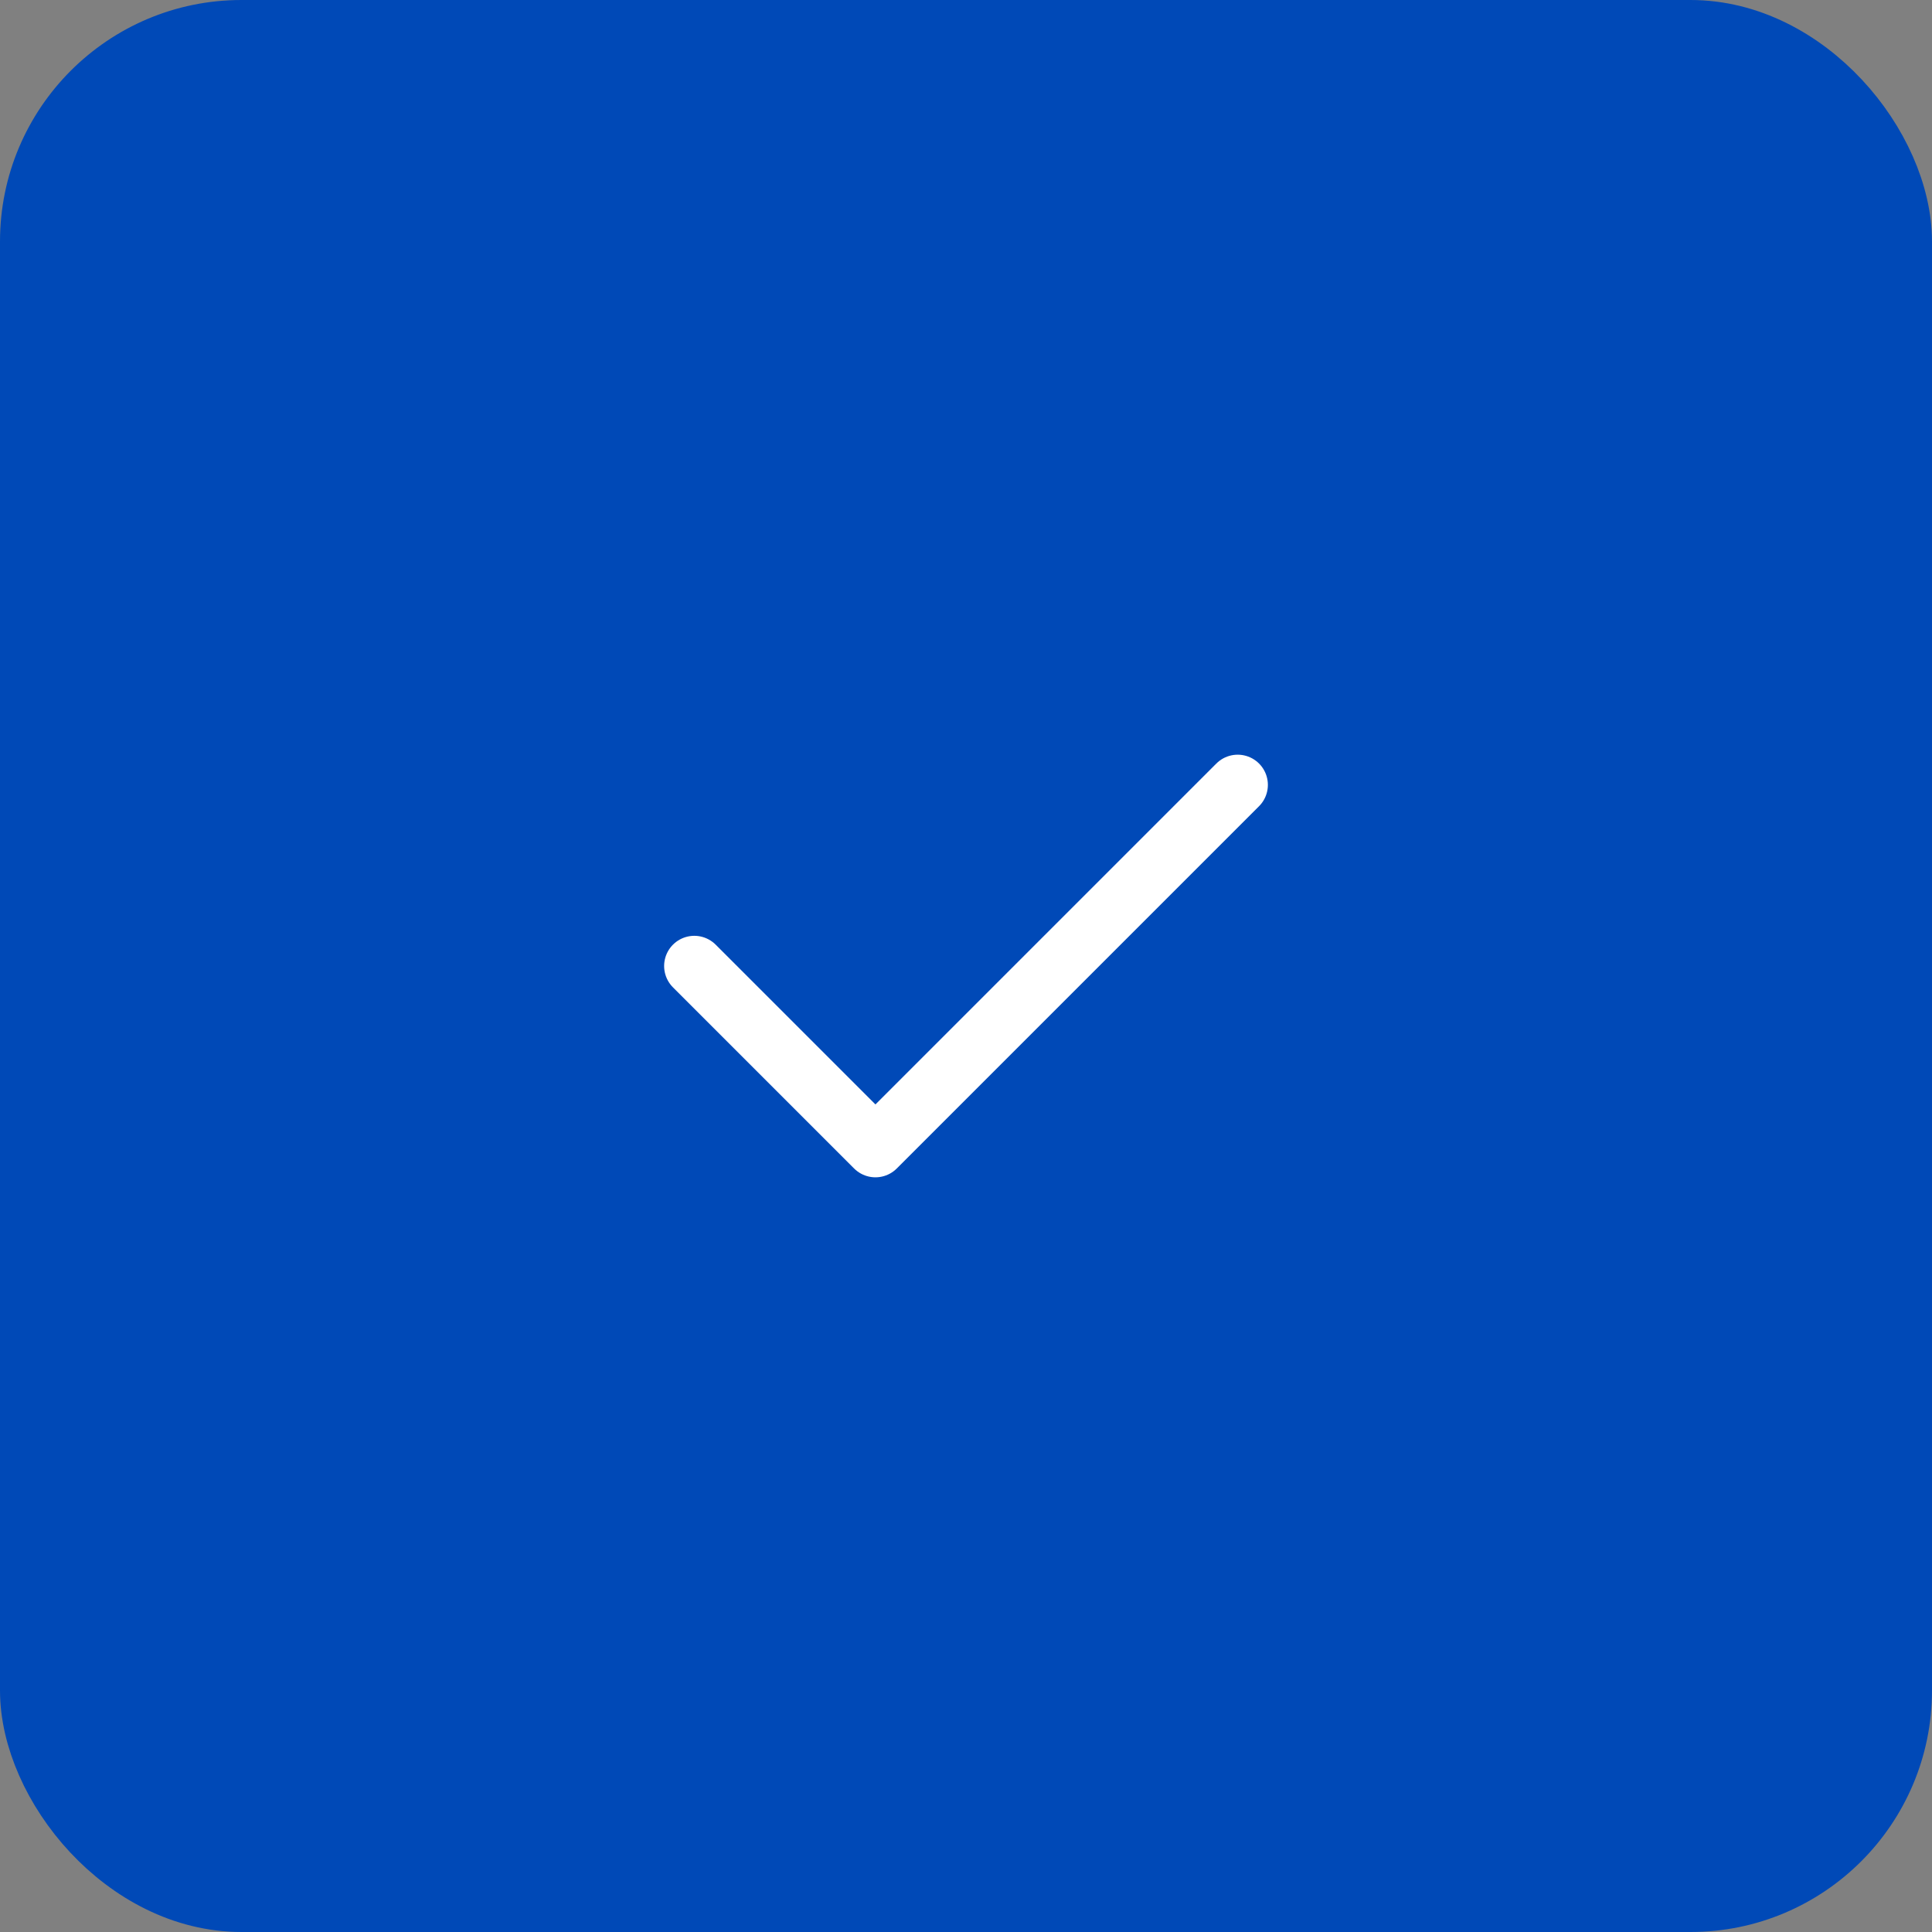 <svg width="32" height="32" viewBox="0 0 32 32" fill="none" xmlns="http://www.w3.org/2000/svg">
<rect x="0" y="0" width="32" height="32" fill="#808080" stroke="none"/>
<rect x="0.5" y="0.5" width="31" height="31" rx="3.5" fill="#0049B7"/>
<path d="M11.5 16L14.5 19L20.5 13" stroke="white" stroke-miterlimit="10" stroke-linecap="round" stroke-linejoin="round"/>
<rect x="0.5" y="0.5" width="31" height="31" rx="3.5" stroke="#0049B7"/>
</svg>
